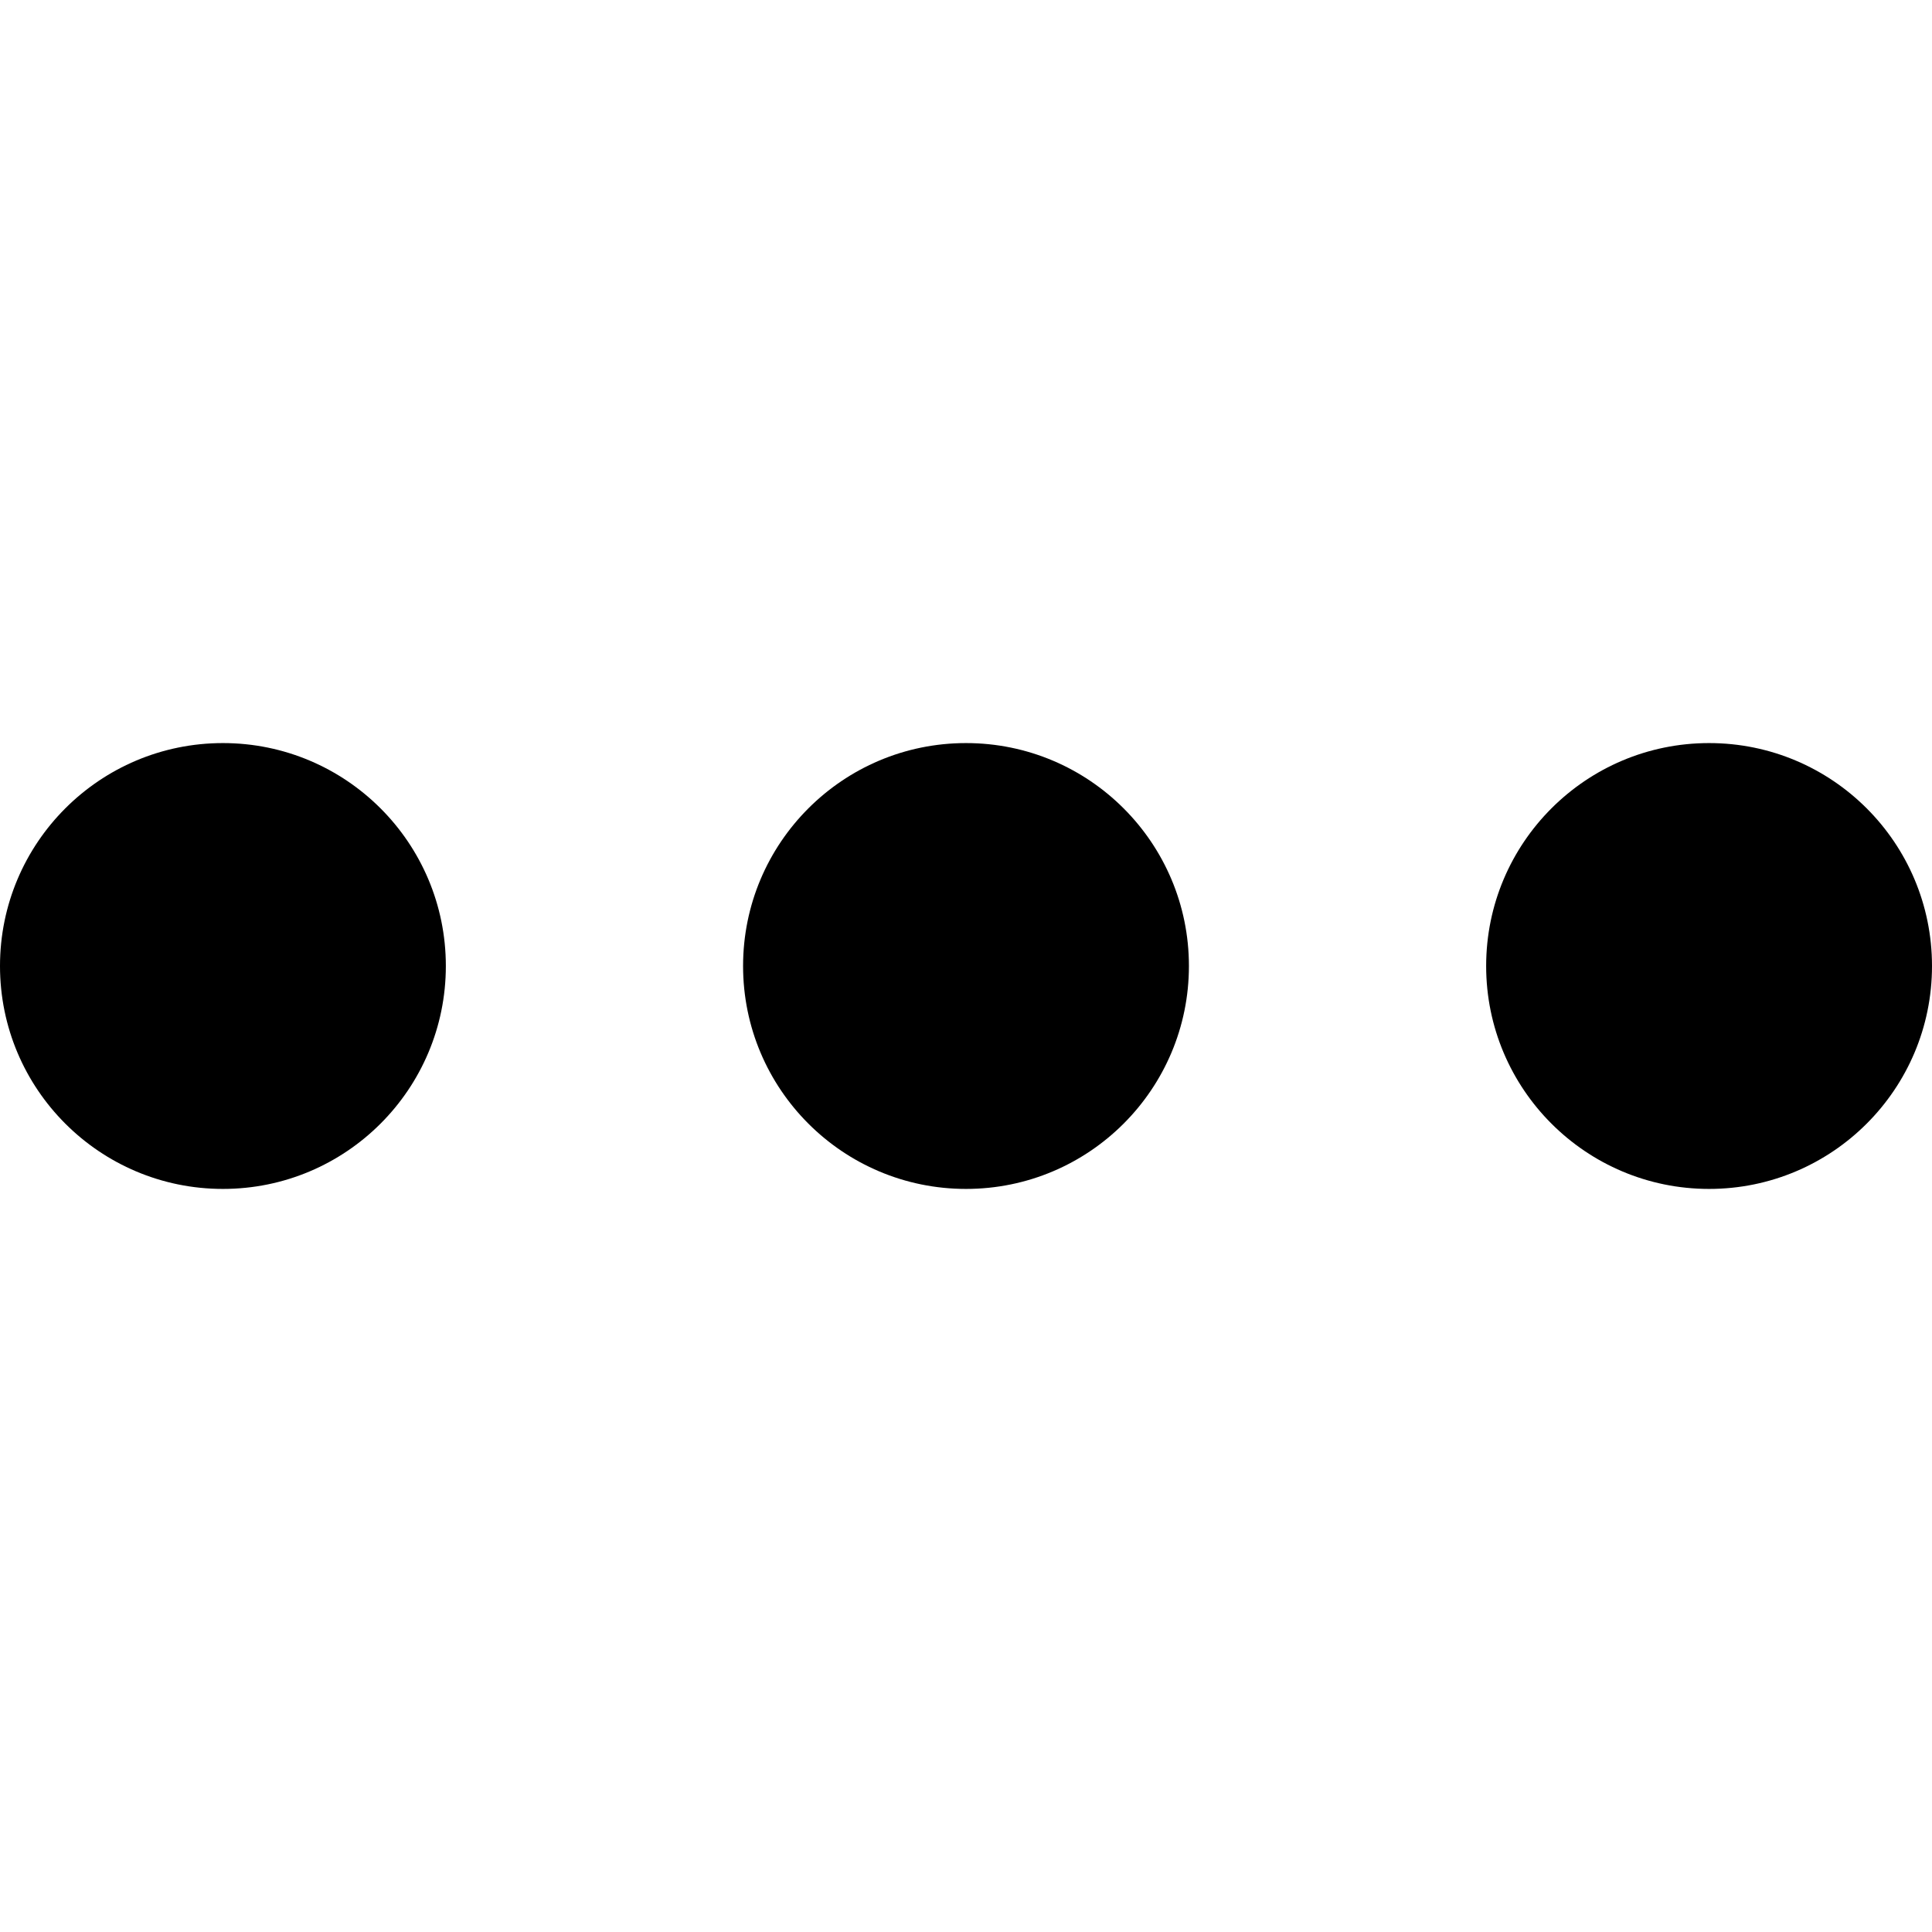 <svg width="26" height="26" viewBox="0 0 26 26" fill="none" xmlns="http://www.w3.org/2000/svg">
<circle cx="3" cy="13" r="3" fill="currentColor"/>
<circle cx="13" cy="13" r="3" fill="currentColor"/>
<circle cx="23" cy="13" r="3" fill="currentColor"/>
</svg>
